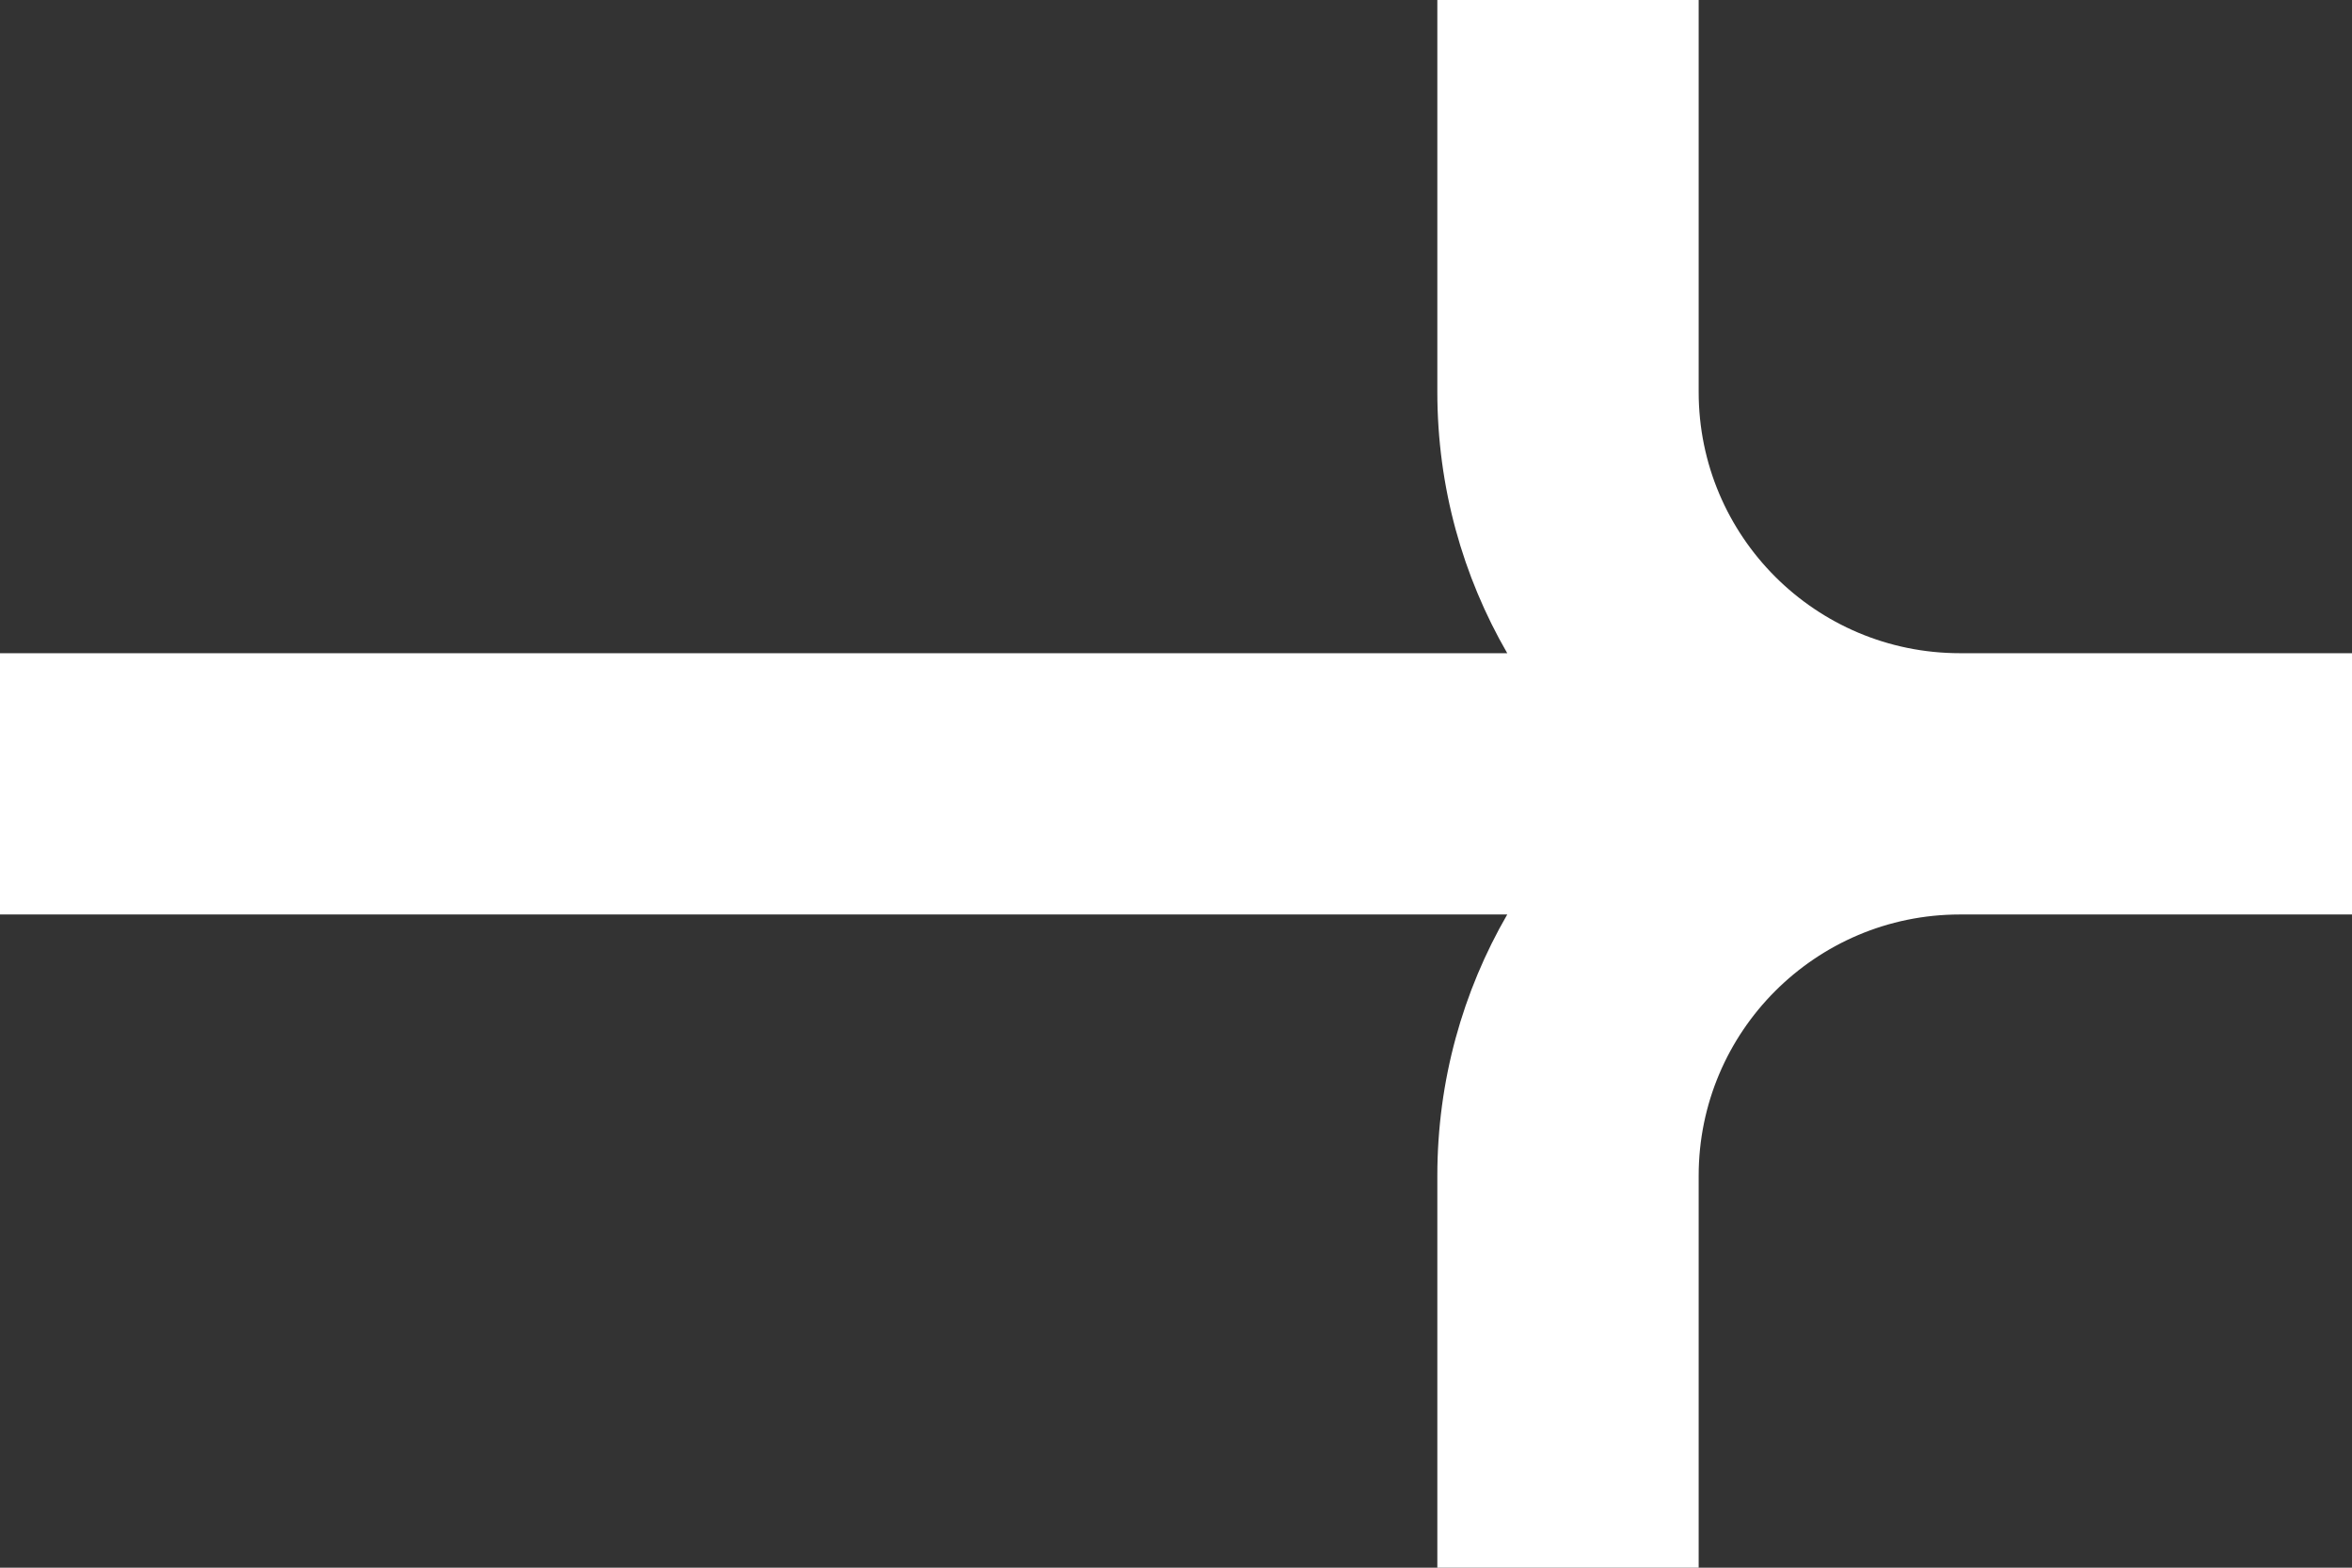 <svg width="18" height="12" viewBox="0 0 18 12" fill="none" xmlns="http://www.w3.org/2000/svg">
<rect x="0" y="0" width="18" height="12" fill="#333333" stroke="none"/>
<path fill-rule="evenodd" clip-rule="evenodd" d="M13 0L13 3C13 4.105 13.895 5 15 5L18 5V7L15 7C14.999 7 14.999 7 14.998 7C13.895 7.001 13 7.896 13 9L13 12H11L11 9C11 8.271 11.195 7.588 11.535 7L0 7V5L11.535 5C11.195 4.412 11 3.729 11 3L11 0H13Z" fill="white"/>
</svg>
